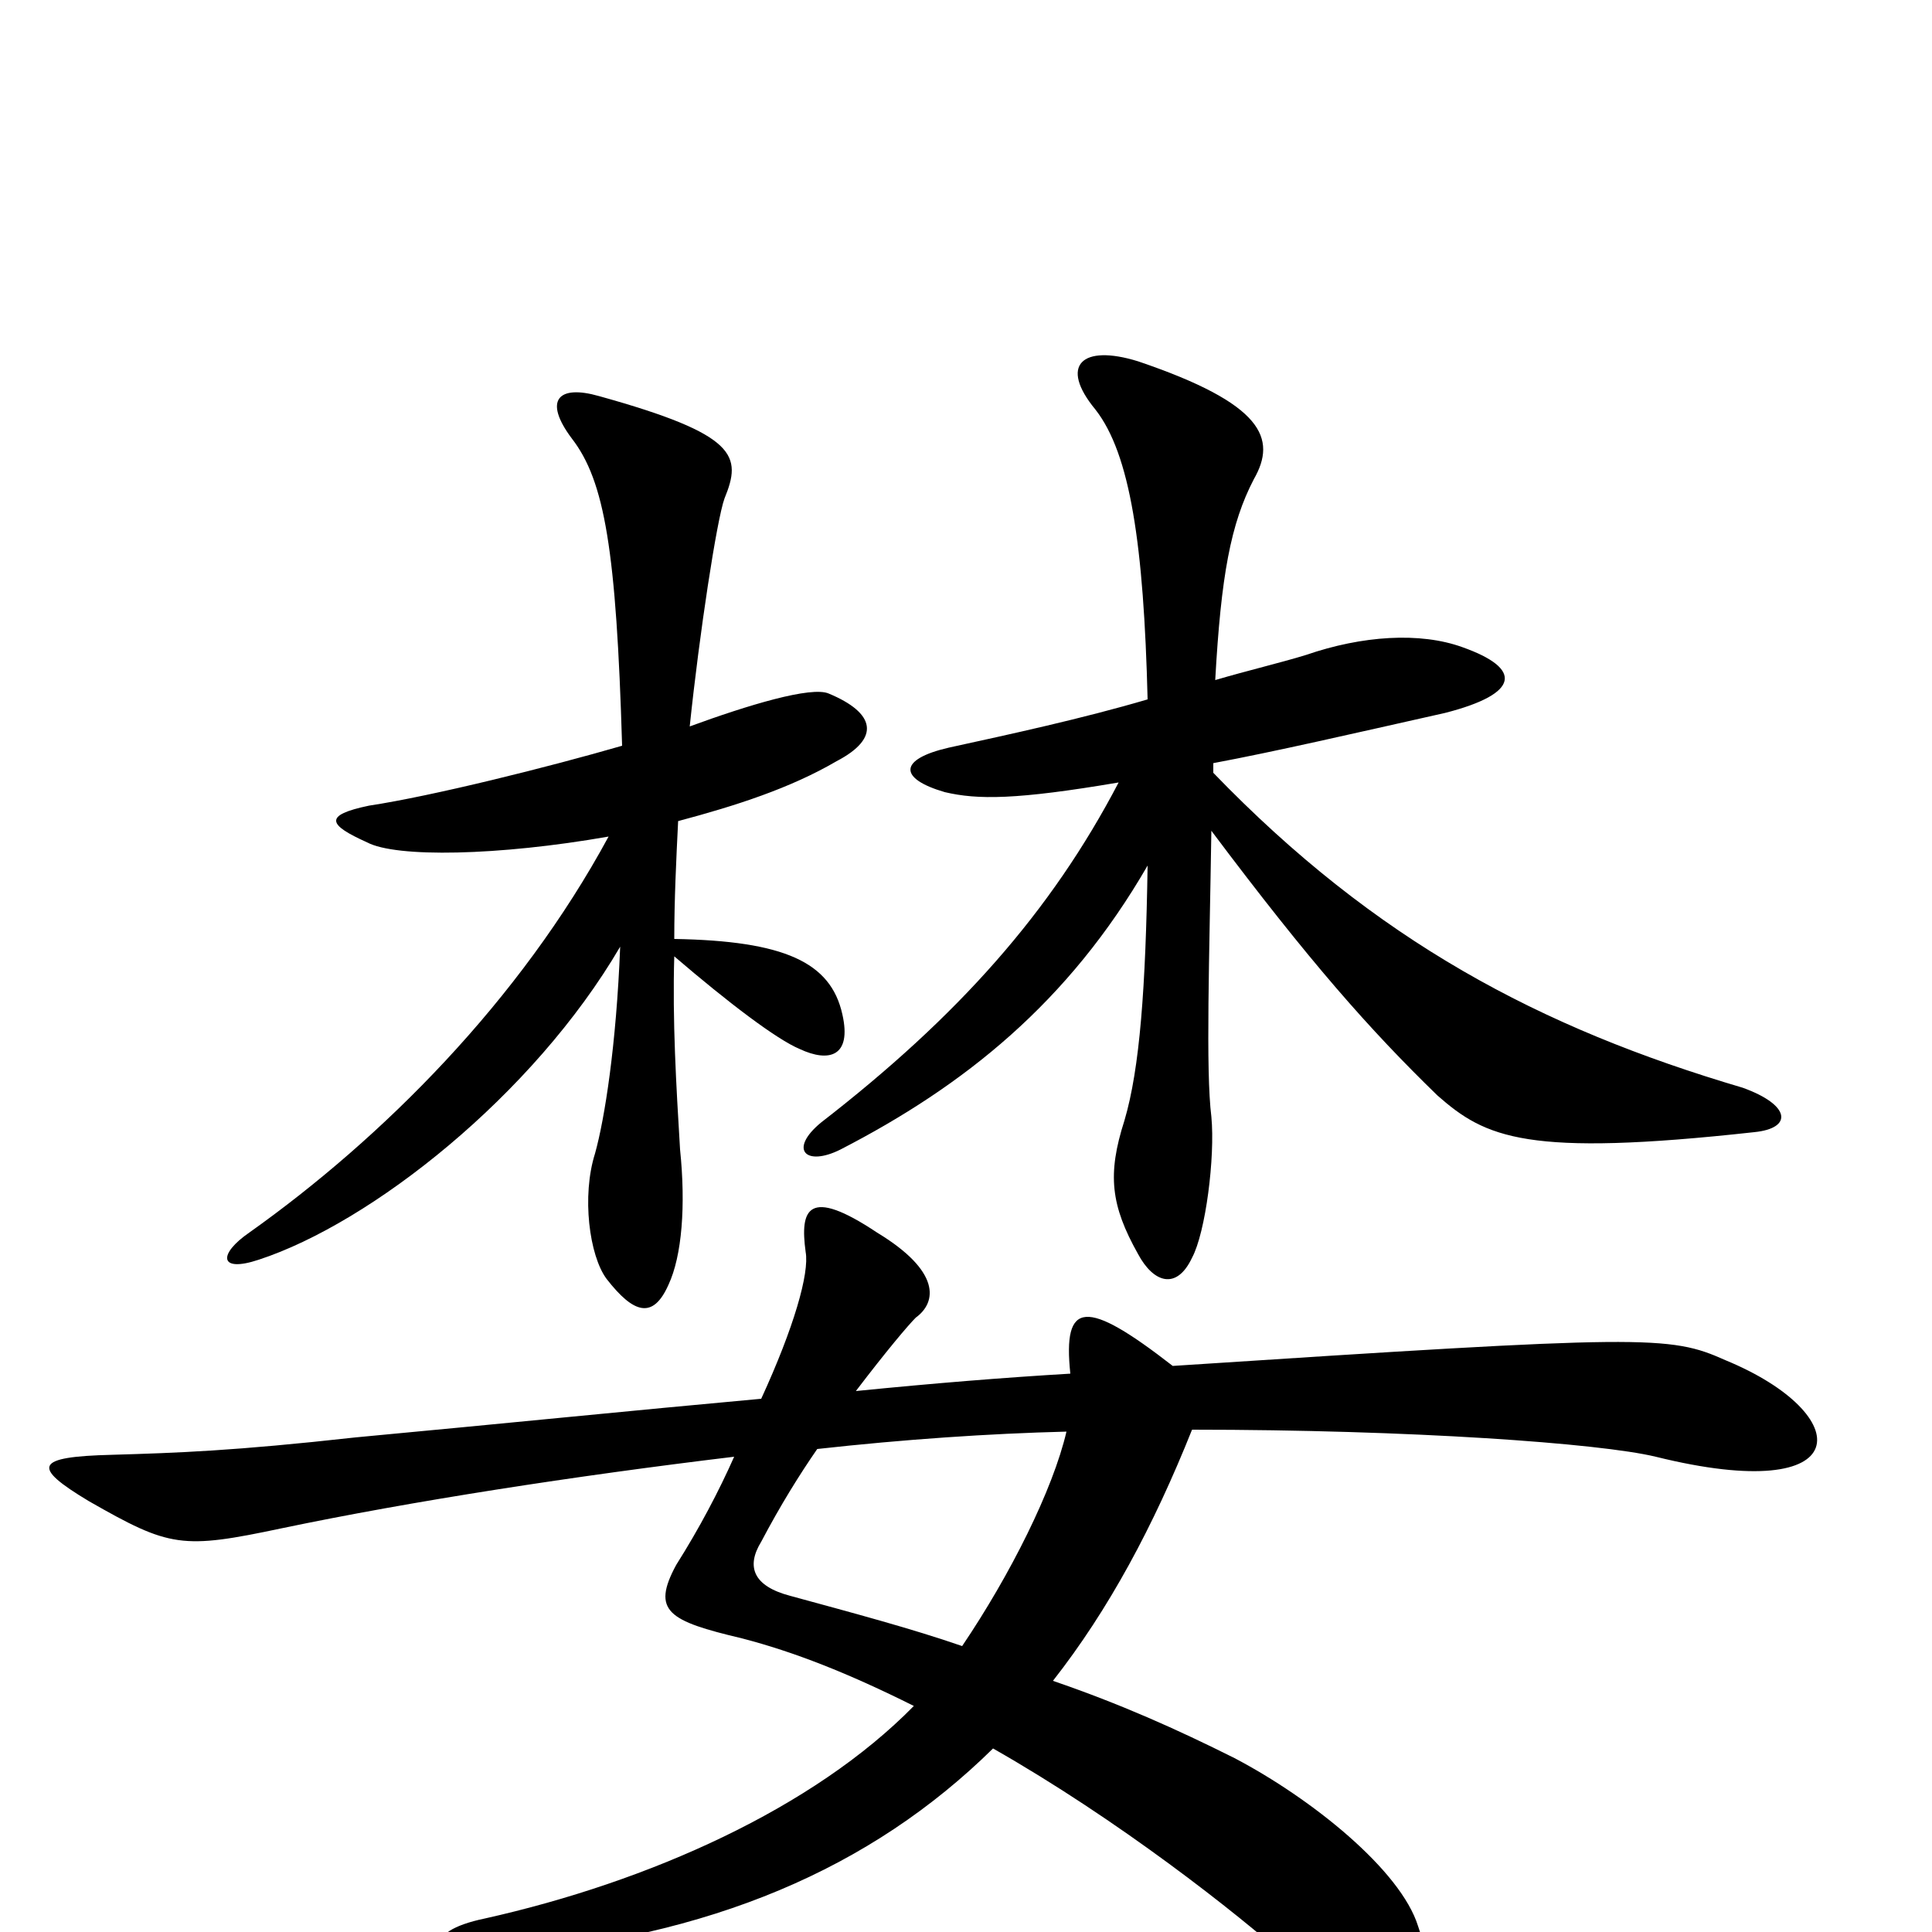 <svg xmlns="http://www.w3.org/2000/svg" viewBox="0 -1000 1000 1000">
	<path fill="#000000" d="M908 -414C928 -416 927 -428 902 -437C797 -468 712 -513 628 -600V-605C660 -611 699 -620 748 -631C787 -641 788 -654 757 -665C735 -673 705 -671 676 -661C663 -657 646 -653 629 -648C632 -702 637 -729 649 -752C661 -773 654 -791 589 -813C560 -822 548 -811 567 -788C585 -765 592 -718 594 -638C560 -628 523 -620 491 -613C465 -607 465 -597 489 -590C506 -586 526 -586 579 -595C544 -528 496 -474 425 -419C408 -405 417 -396 435 -405C499 -438 553 -481 594 -552C593 -489 590 -447 582 -420C573 -392 575 -376 589 -351C597 -336 609 -332 617 -349C624 -362 629 -401 627 -422C624 -446 626 -505 627 -570C678 -502 709 -467 744 -433C769 -411 790 -401 908 -414ZM436 -475C430 -502 406 -513 349 -514C349 -534 350 -555 351 -575C381 -583 409 -592 433 -606C456 -618 453 -631 429 -641C420 -645 387 -635 357 -624C362 -672 371 -731 375 -742C384 -764 382 -775 310 -795C289 -801 281 -793 296 -773C313 -751 319 -715 322 -614C284 -603 224 -588 191 -583C167 -578 170 -573 190 -564C205 -556 258 -557 315 -567C269 -482 198 -411 129 -362C113 -351 113 -341 134 -348C192 -367 276 -433 321 -510C319 -459 313 -421 308 -403C301 -381 305 -350 314 -338C328 -320 338 -317 346 -335C353 -350 355 -376 352 -405C350 -438 348 -472 349 -505C377 -481 402 -462 414 -457C429 -450 441 -453 436 -475ZM893 -296C864 -309 852 -309 607 -293C562 -328 550 -327 554 -289C520 -287 483 -284 443 -280C459 -301 470 -314 474 -318C485 -326 487 -342 454 -362C418 -386 414 -374 417 -352C419 -341 411 -313 394 -276C328 -270 259 -263 184 -256C121 -249 92 -248 58 -247C18 -246 16 -241 46 -223C88 -199 94 -198 146 -209C213 -223 297 -236 380 -246C372 -228 362 -209 350 -190C337 -166 346 -161 384 -152C411 -145 439 -134 473 -117C421 -64 336 -26 251 -7C217 0 223 15 256 12C368 3 451 -33 514 -95C579 -58 640 -10 668 15C731 76 757 64 734 -3C725 -32 679 -69 639 -90C609 -105 580 -118 545 -130C574 -167 597 -210 617 -260C730 -260 828 -253 857 -246C962 -220 961 -268 893 -296ZM552 -259C545 -229 523 -185 498 -148C472 -157 442 -165 409 -174C390 -179 386 -189 394 -202C404 -221 414 -237 423 -250C468 -255 512 -258 552 -259Z"/>
</svg>